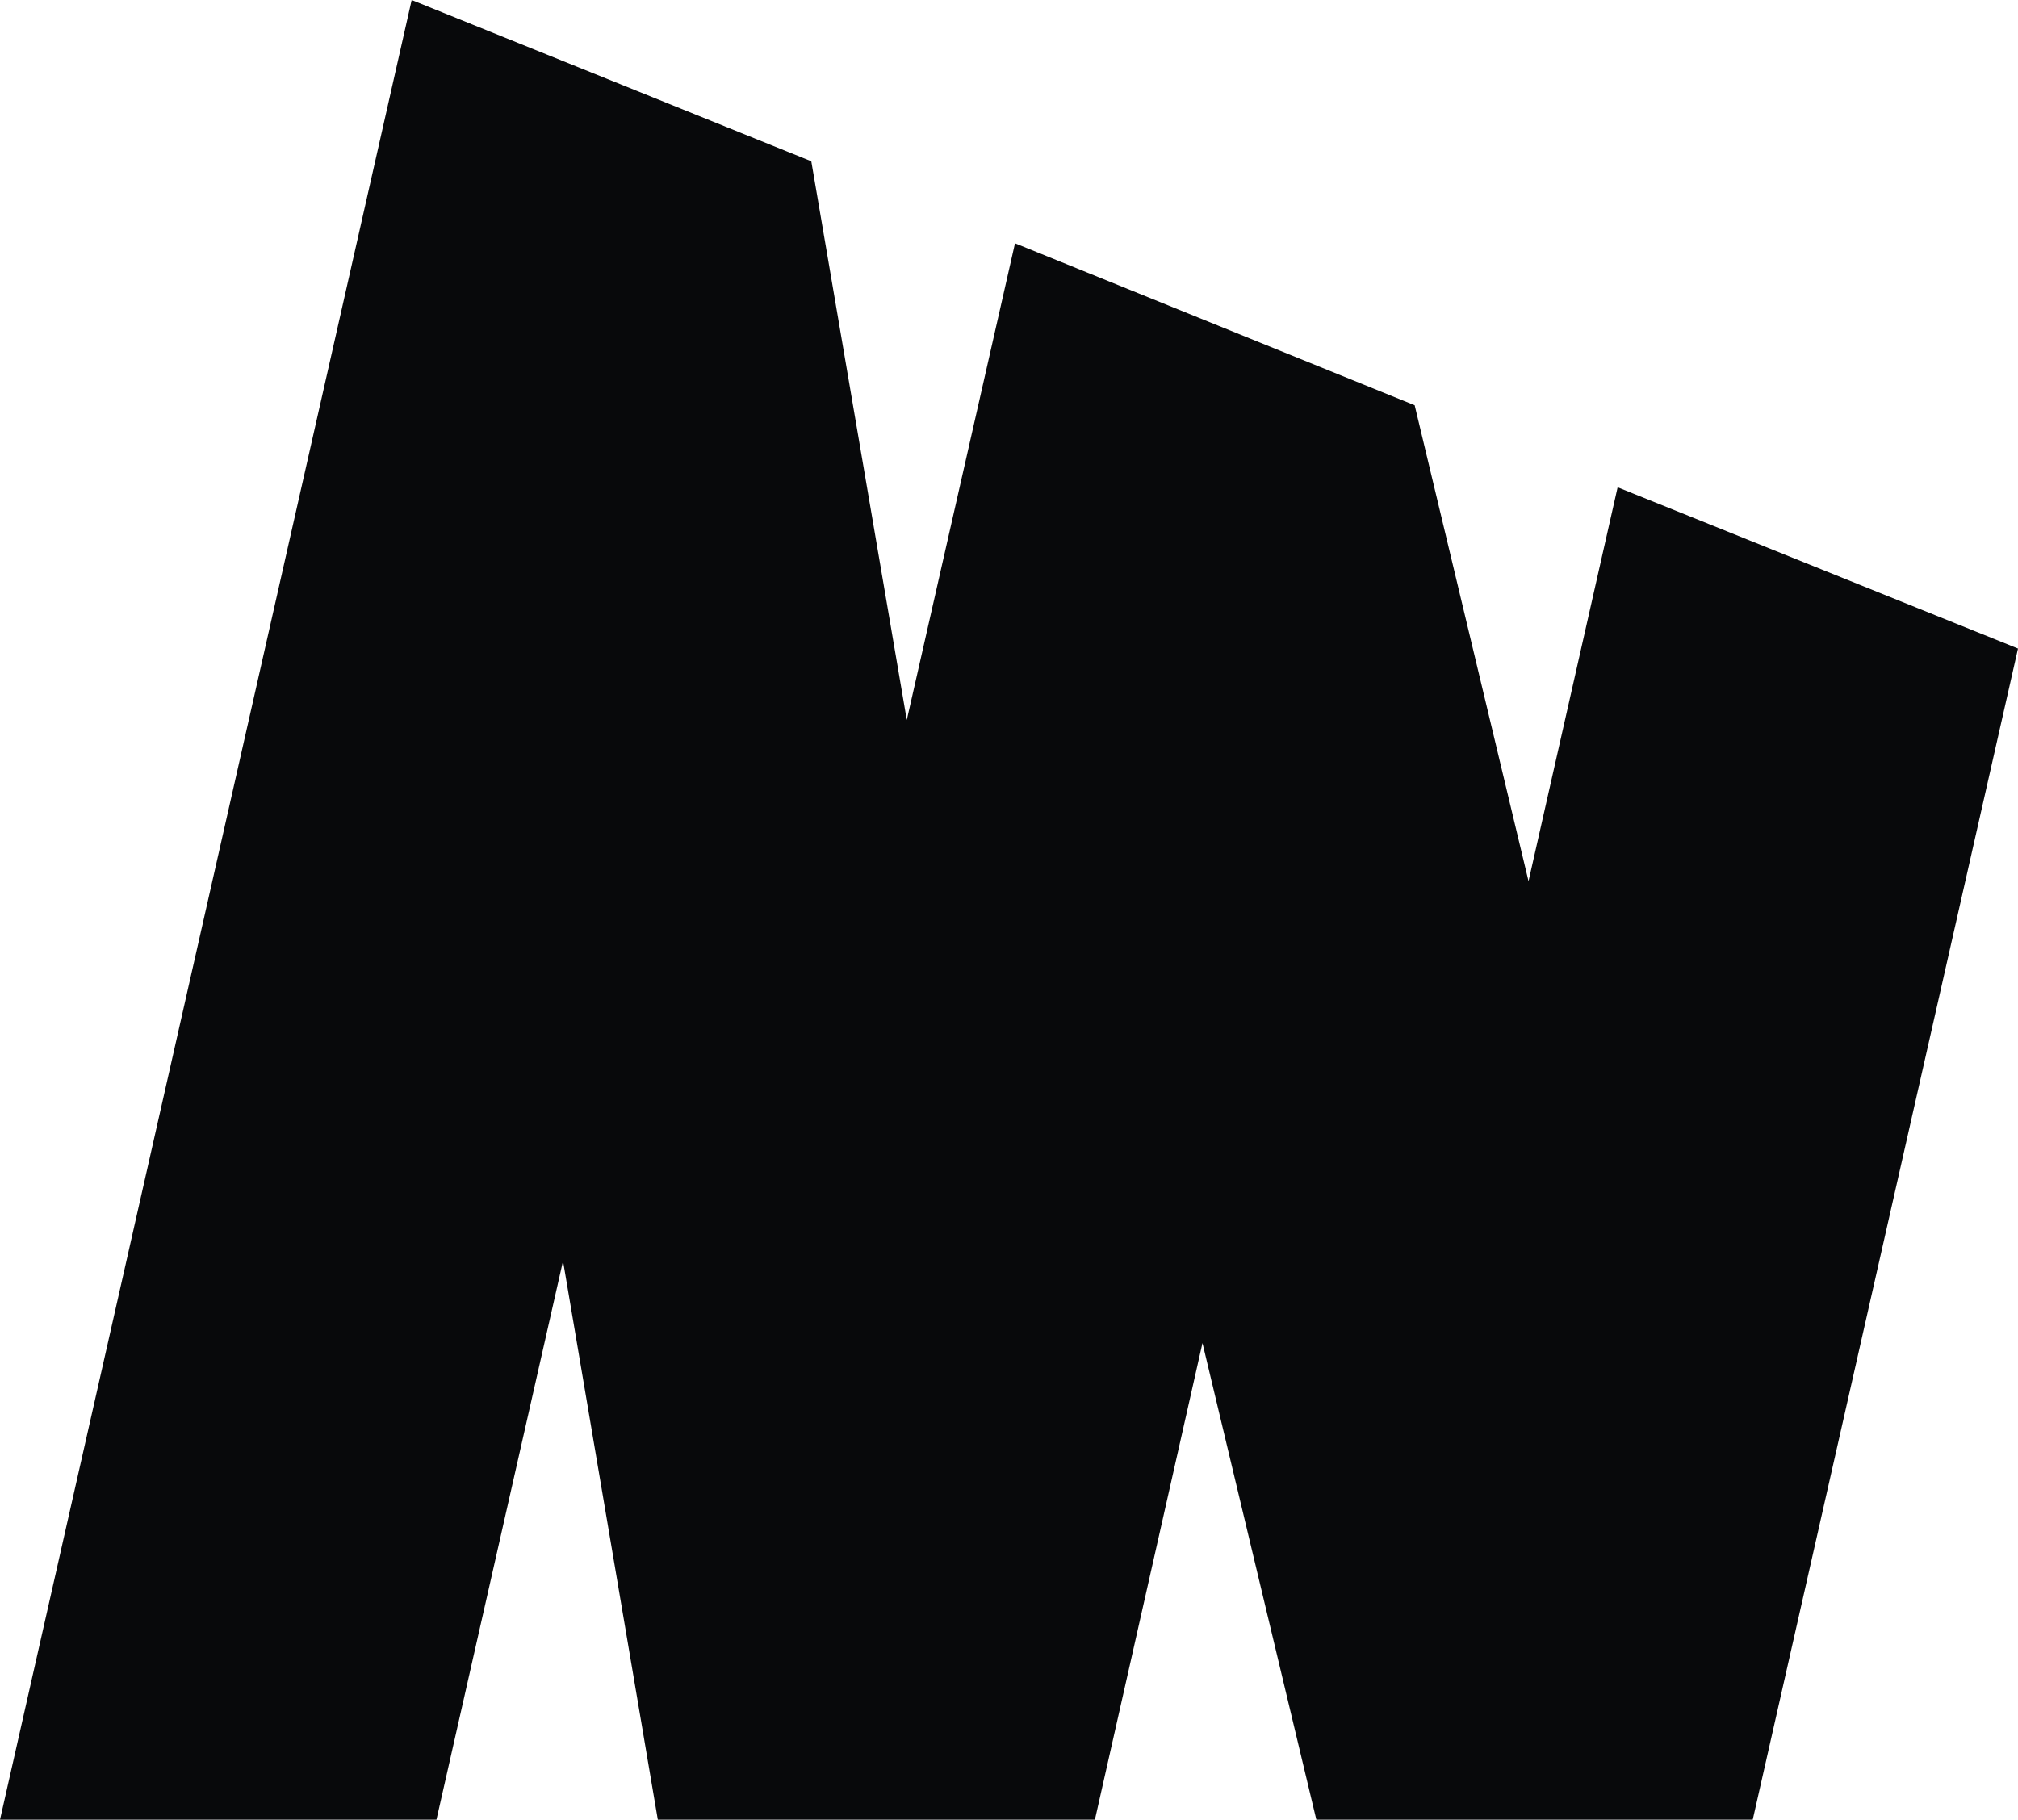 <?xml version="1.0" encoding="UTF-8"?><svg id="Layer_1" xmlns="http://www.w3.org/2000/svg" viewBox="0 0 400 360.74"><defs><style>.cls-1{fill:#08090b;}</style></defs><polygon class="cls-1" points="320.64 96.6 302.98 174.69 280.41 80.34 201.19 48.23 179.74 142.73 160.81 31.97 81.6 0 0 360.74 86.51 360.74 111.6 249.98 130.39 360.74 217.03 360.74 238.35 266.25 260.92 360.74 347.42 360.74 400 128.57 320.64 96.6"/></svg>